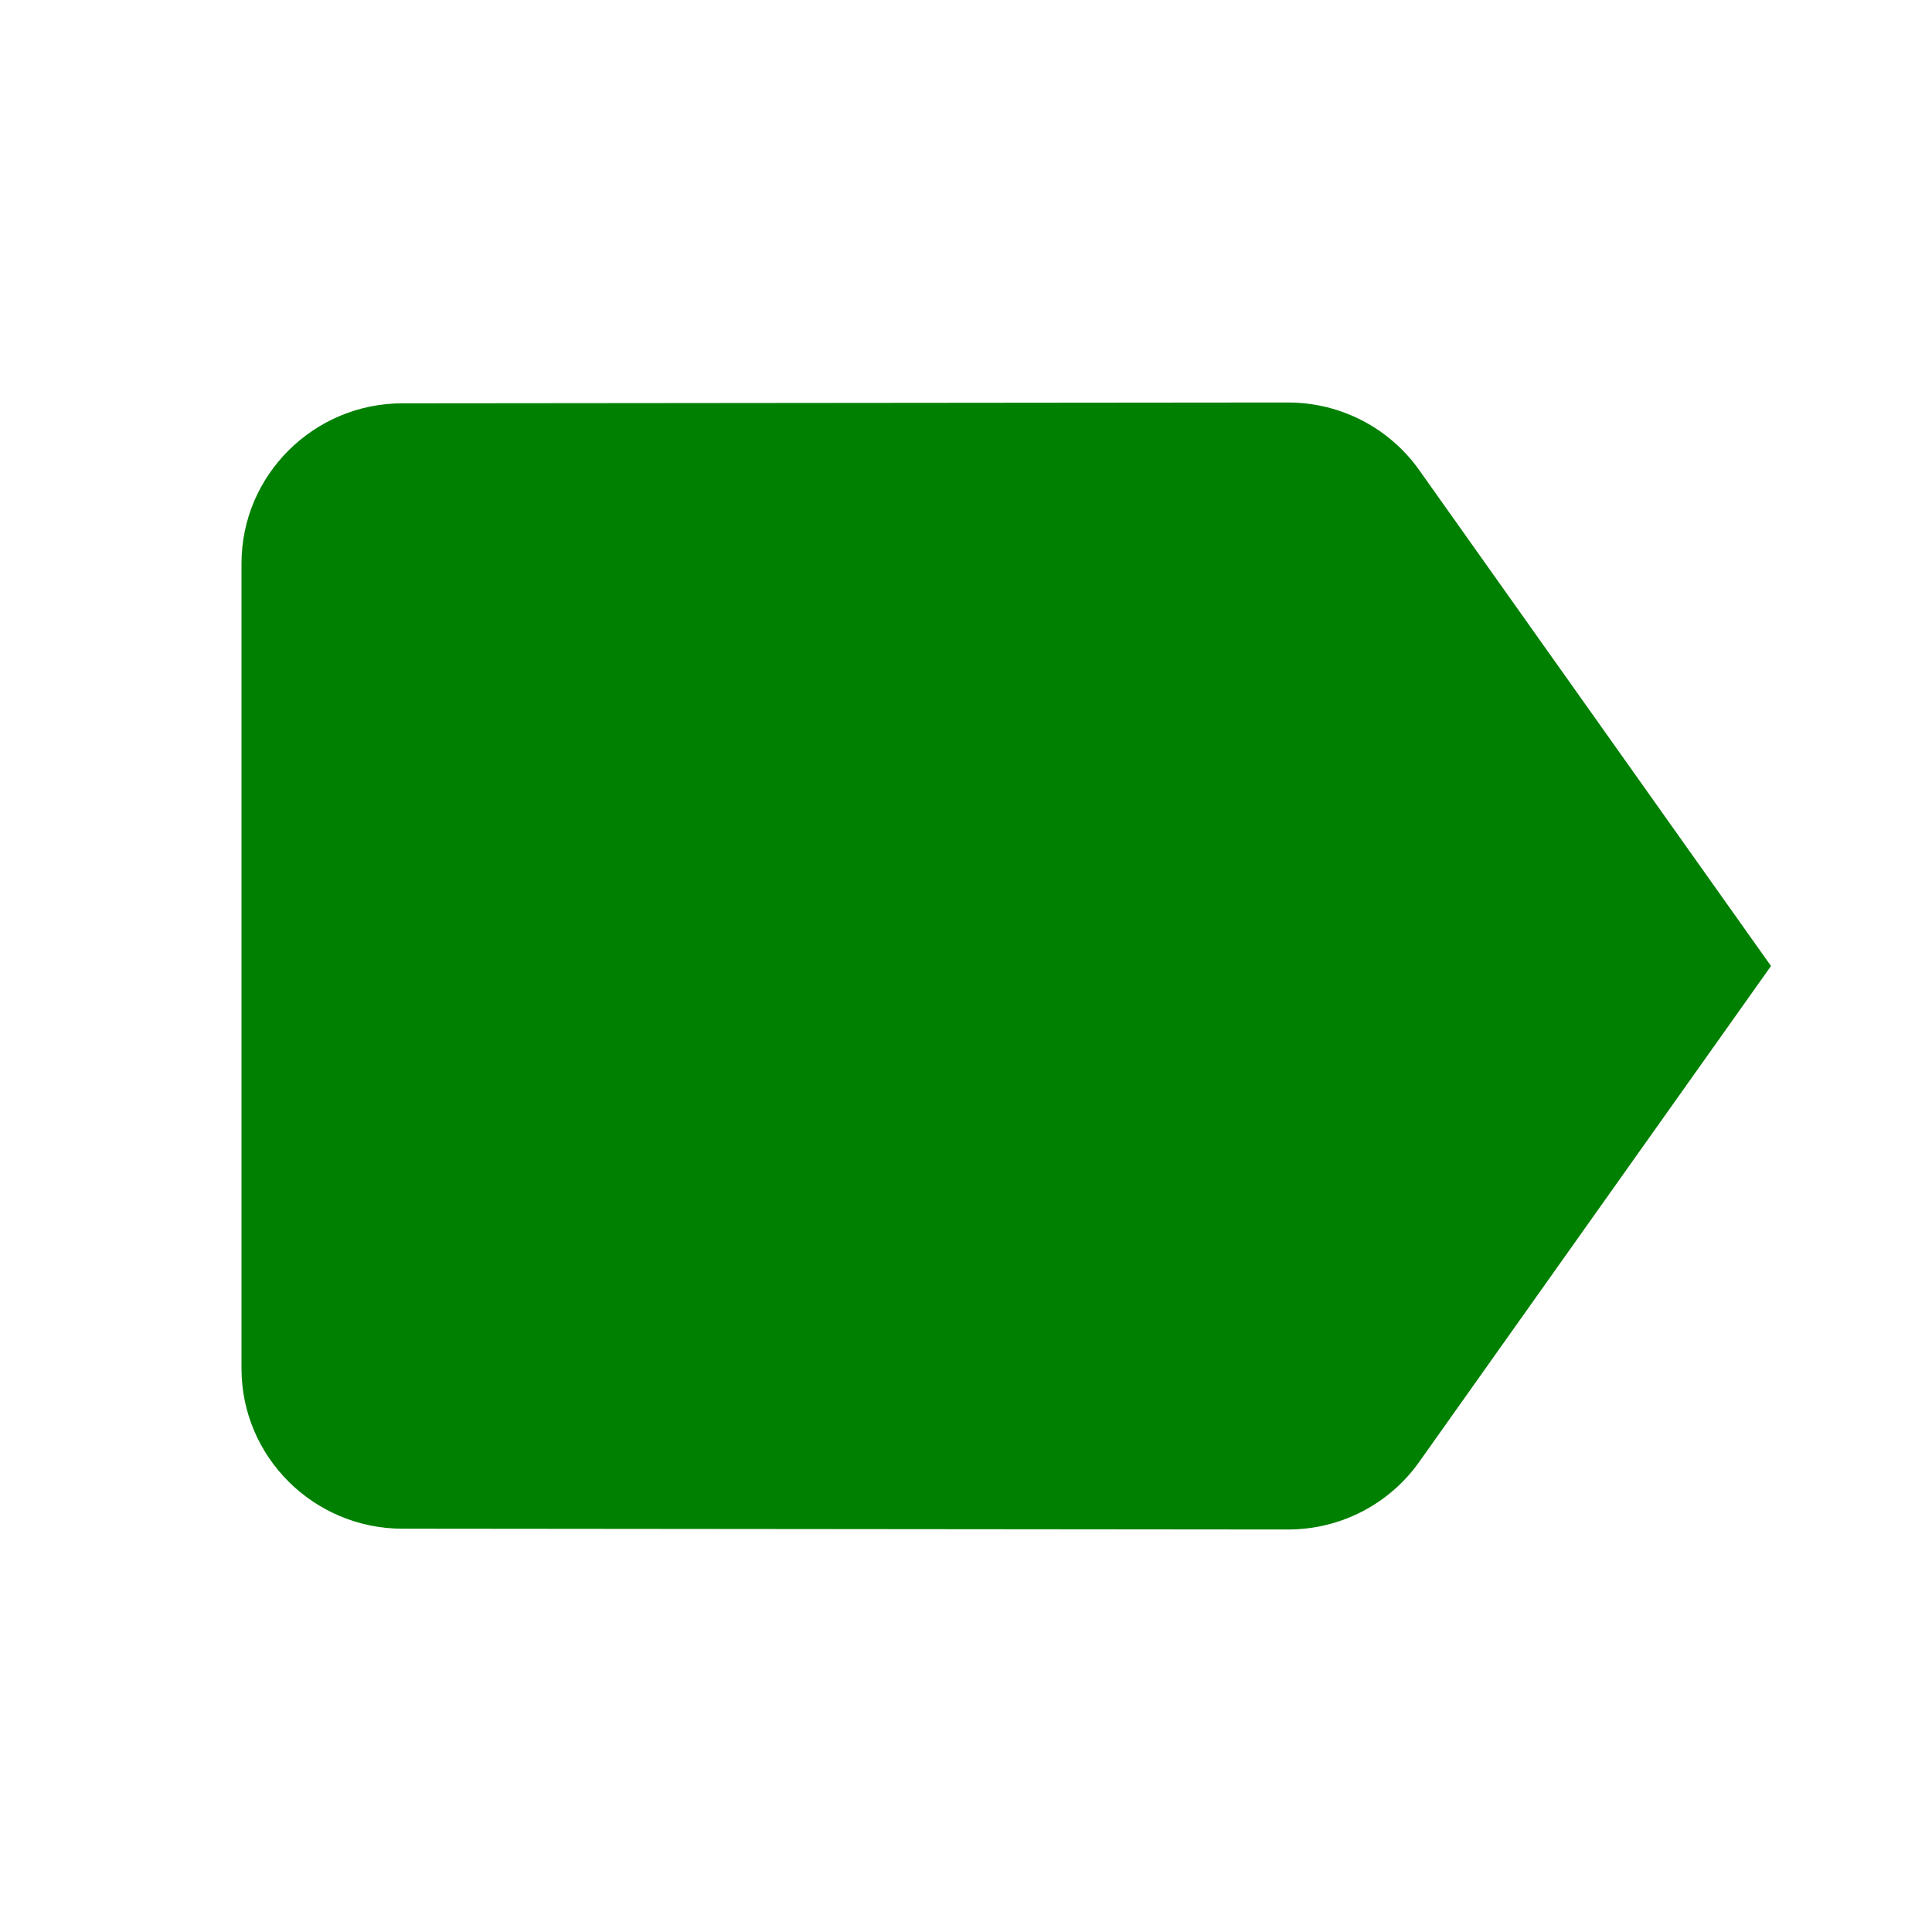 <svg xmlns="http://www.w3.org/2000/svg" width="18" height="18" viewBox="0 0 24 24" fill="green">
    <path d="M0 0h24v24H0z" fill="none"/>
    <path d="M17.63 5.84C17.27 5.33 16.67 5 16 5L5 5.01C3.9 5.01 3 5.9 3 7v10c0 1.1.9 1.99 2 1.99L16 19c.67 0 1.27-.33 1.63-.84L22 12l-4.37-6.16z"/>
</svg>
